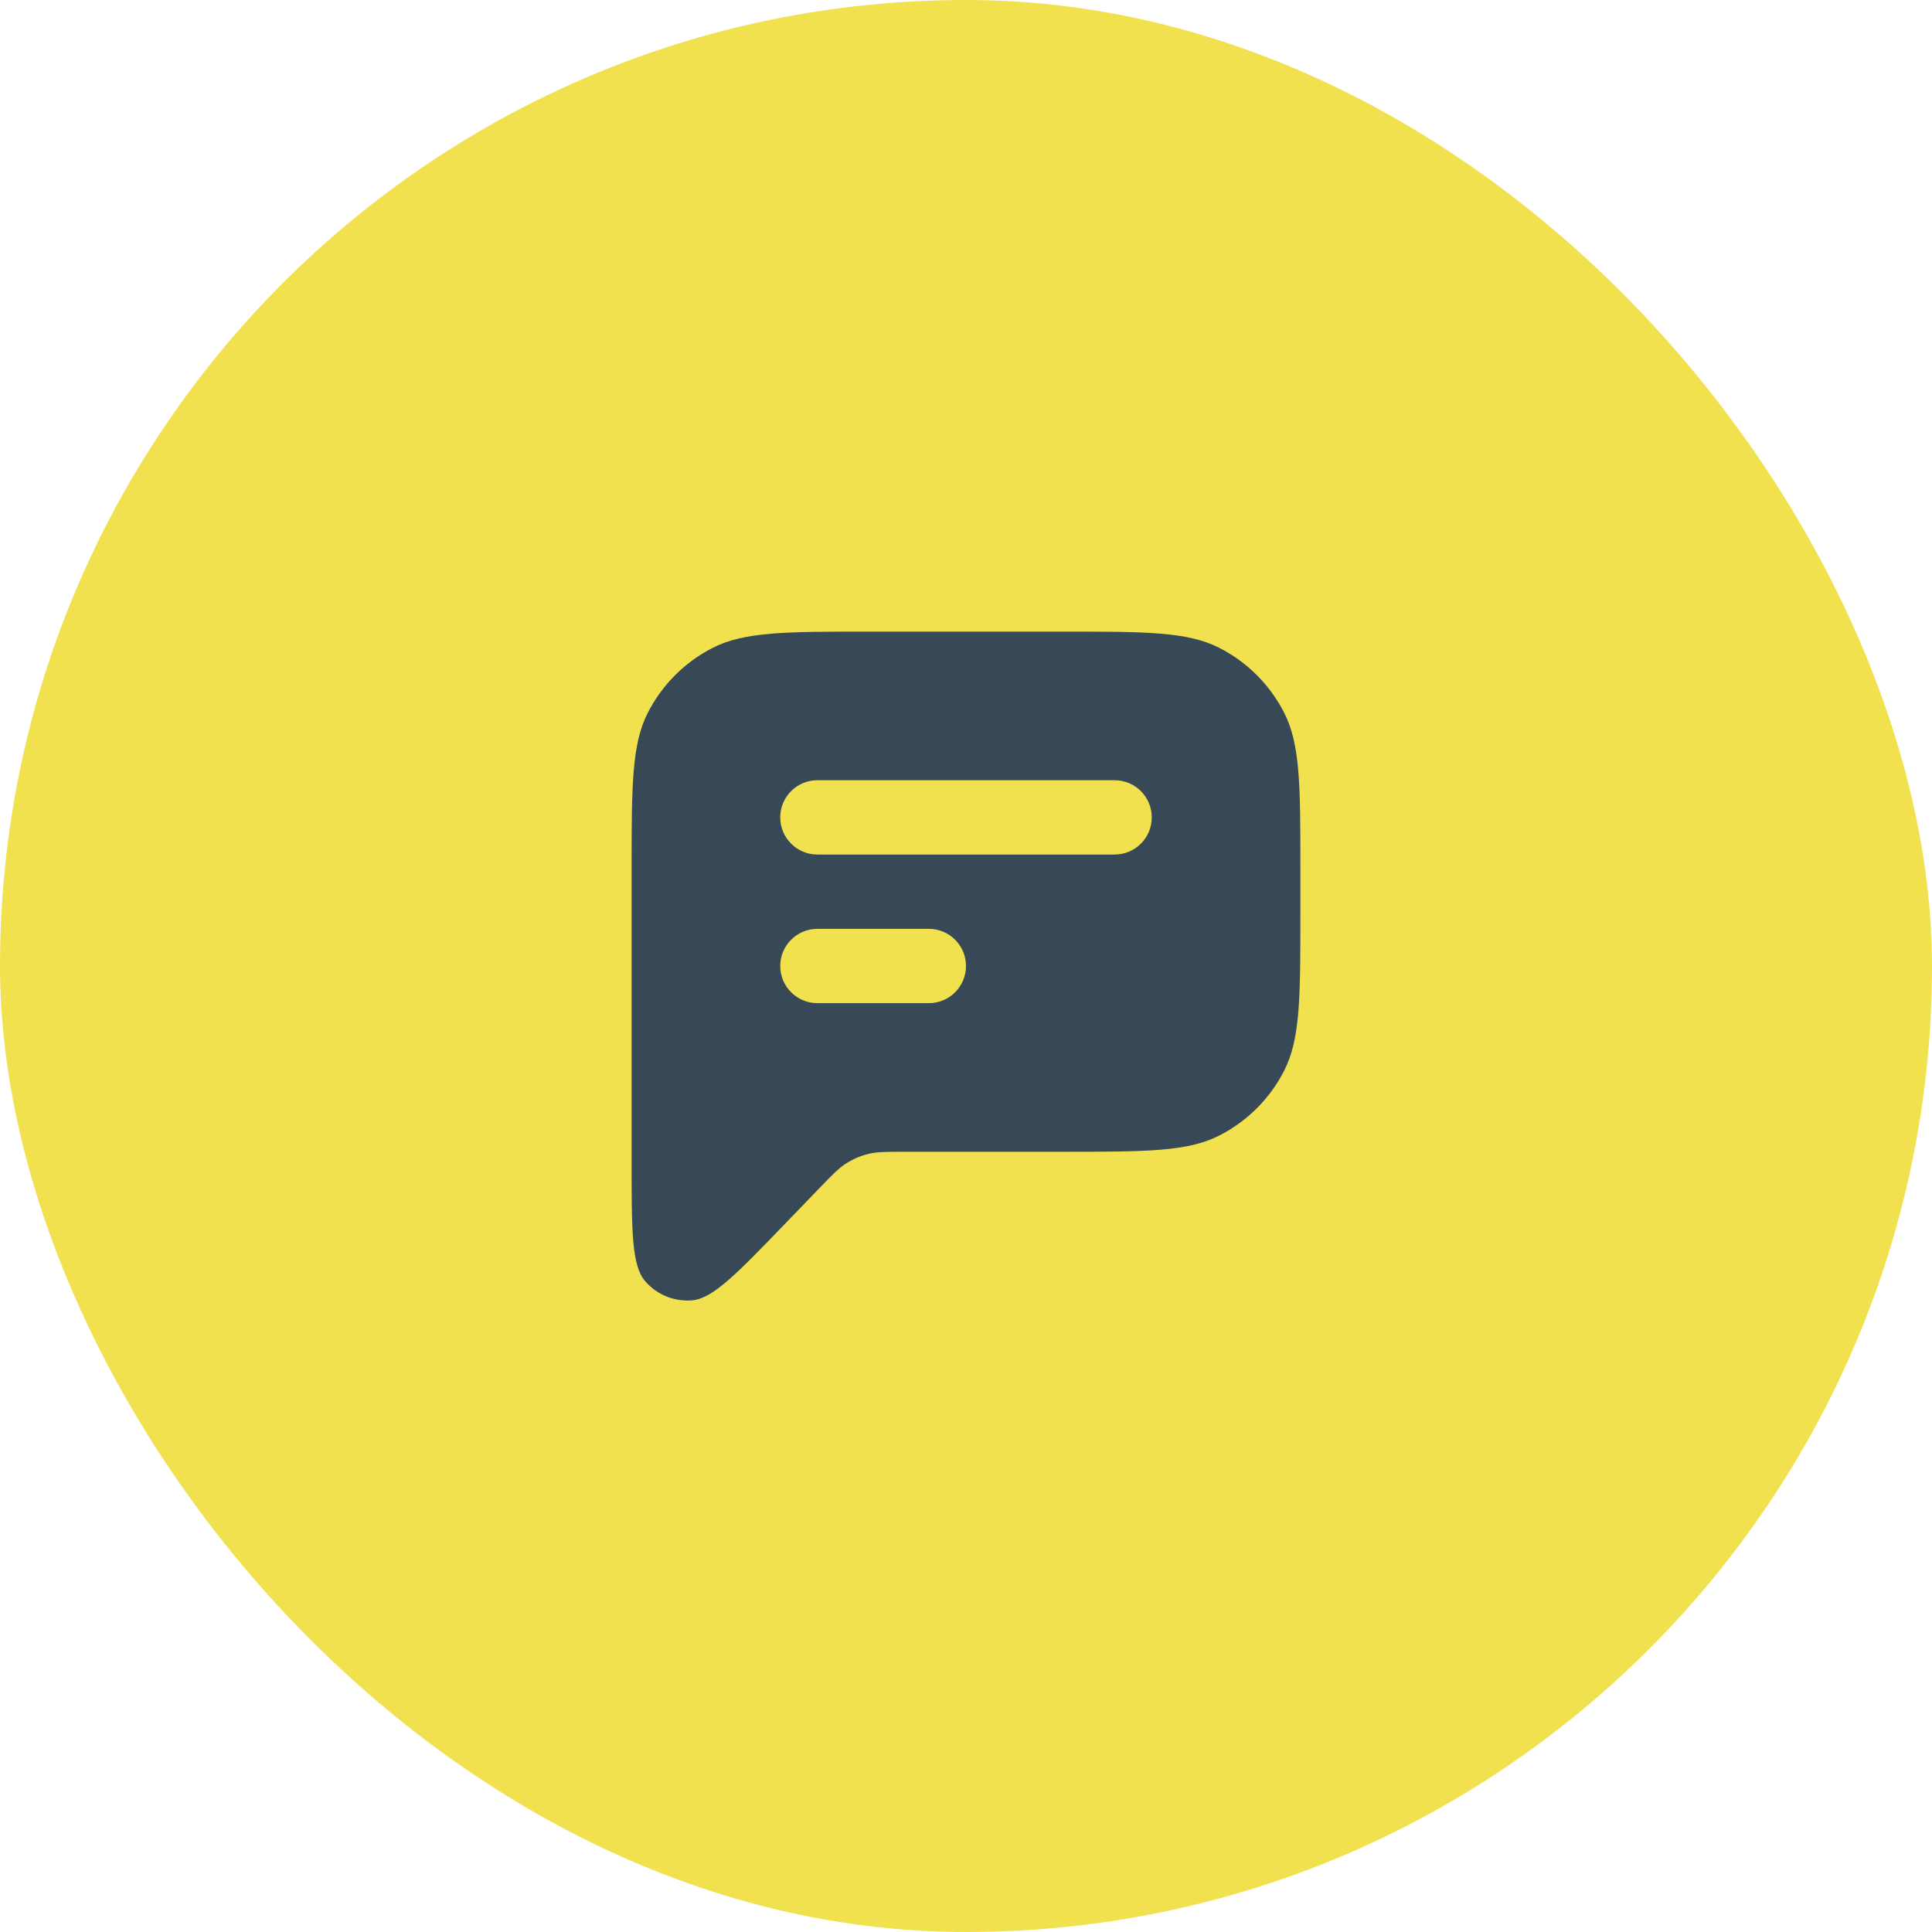 <svg width="52" height="52" viewBox="0 0 52 52" fill="none" xmlns="http://www.w3.org/2000/svg">
<rect width="52" height="52" rx="26" fill="#F2E14E"/>
<path fill-rule="evenodd" clip-rule="evenodd" d="M17 31.275V23.4C17 21.16 17 20.04 17.436 19.184C17.82 18.431 18.431 17.82 19.184 17.436C20.04 17 21.16 17 23.4 17H28.6C30.84 17 31.96 17 32.816 17.436C33.569 17.82 34.181 18.431 34.564 19.184C35 20.04 35 21.16 35 23.4V24.6C35 26.84 35 27.96 34.564 28.816C34.181 29.569 33.569 30.18 32.816 30.564C31.96 31 30.84 31 28.6 31H24.359C23.858 31 23.607 31 23.372 31.058C23.164 31.109 22.965 31.194 22.783 31.308C22.578 31.437 22.404 31.617 22.056 31.978L21.127 32.941C19.837 34.278 19.192 34.947 18.636 34.998C18.154 35.041 17.681 34.85 17.365 34.484C17 34.062 17 33.133 17 31.275ZM21 22C21 21.448 21.448 21 22 21H30C30.552 21 31 21.448 31 22C31 22.552 30.552 23 30 23H22C21.448 23 21 22.552 21 22ZM22 25C21.448 25 21 25.448 21 26C21 26.552 21.448 27 22 27H25C25.552 27 26 26.552 26 26C26 25.448 25.552 25 25 25H22Z" fill="#374957"/>
</svg>
